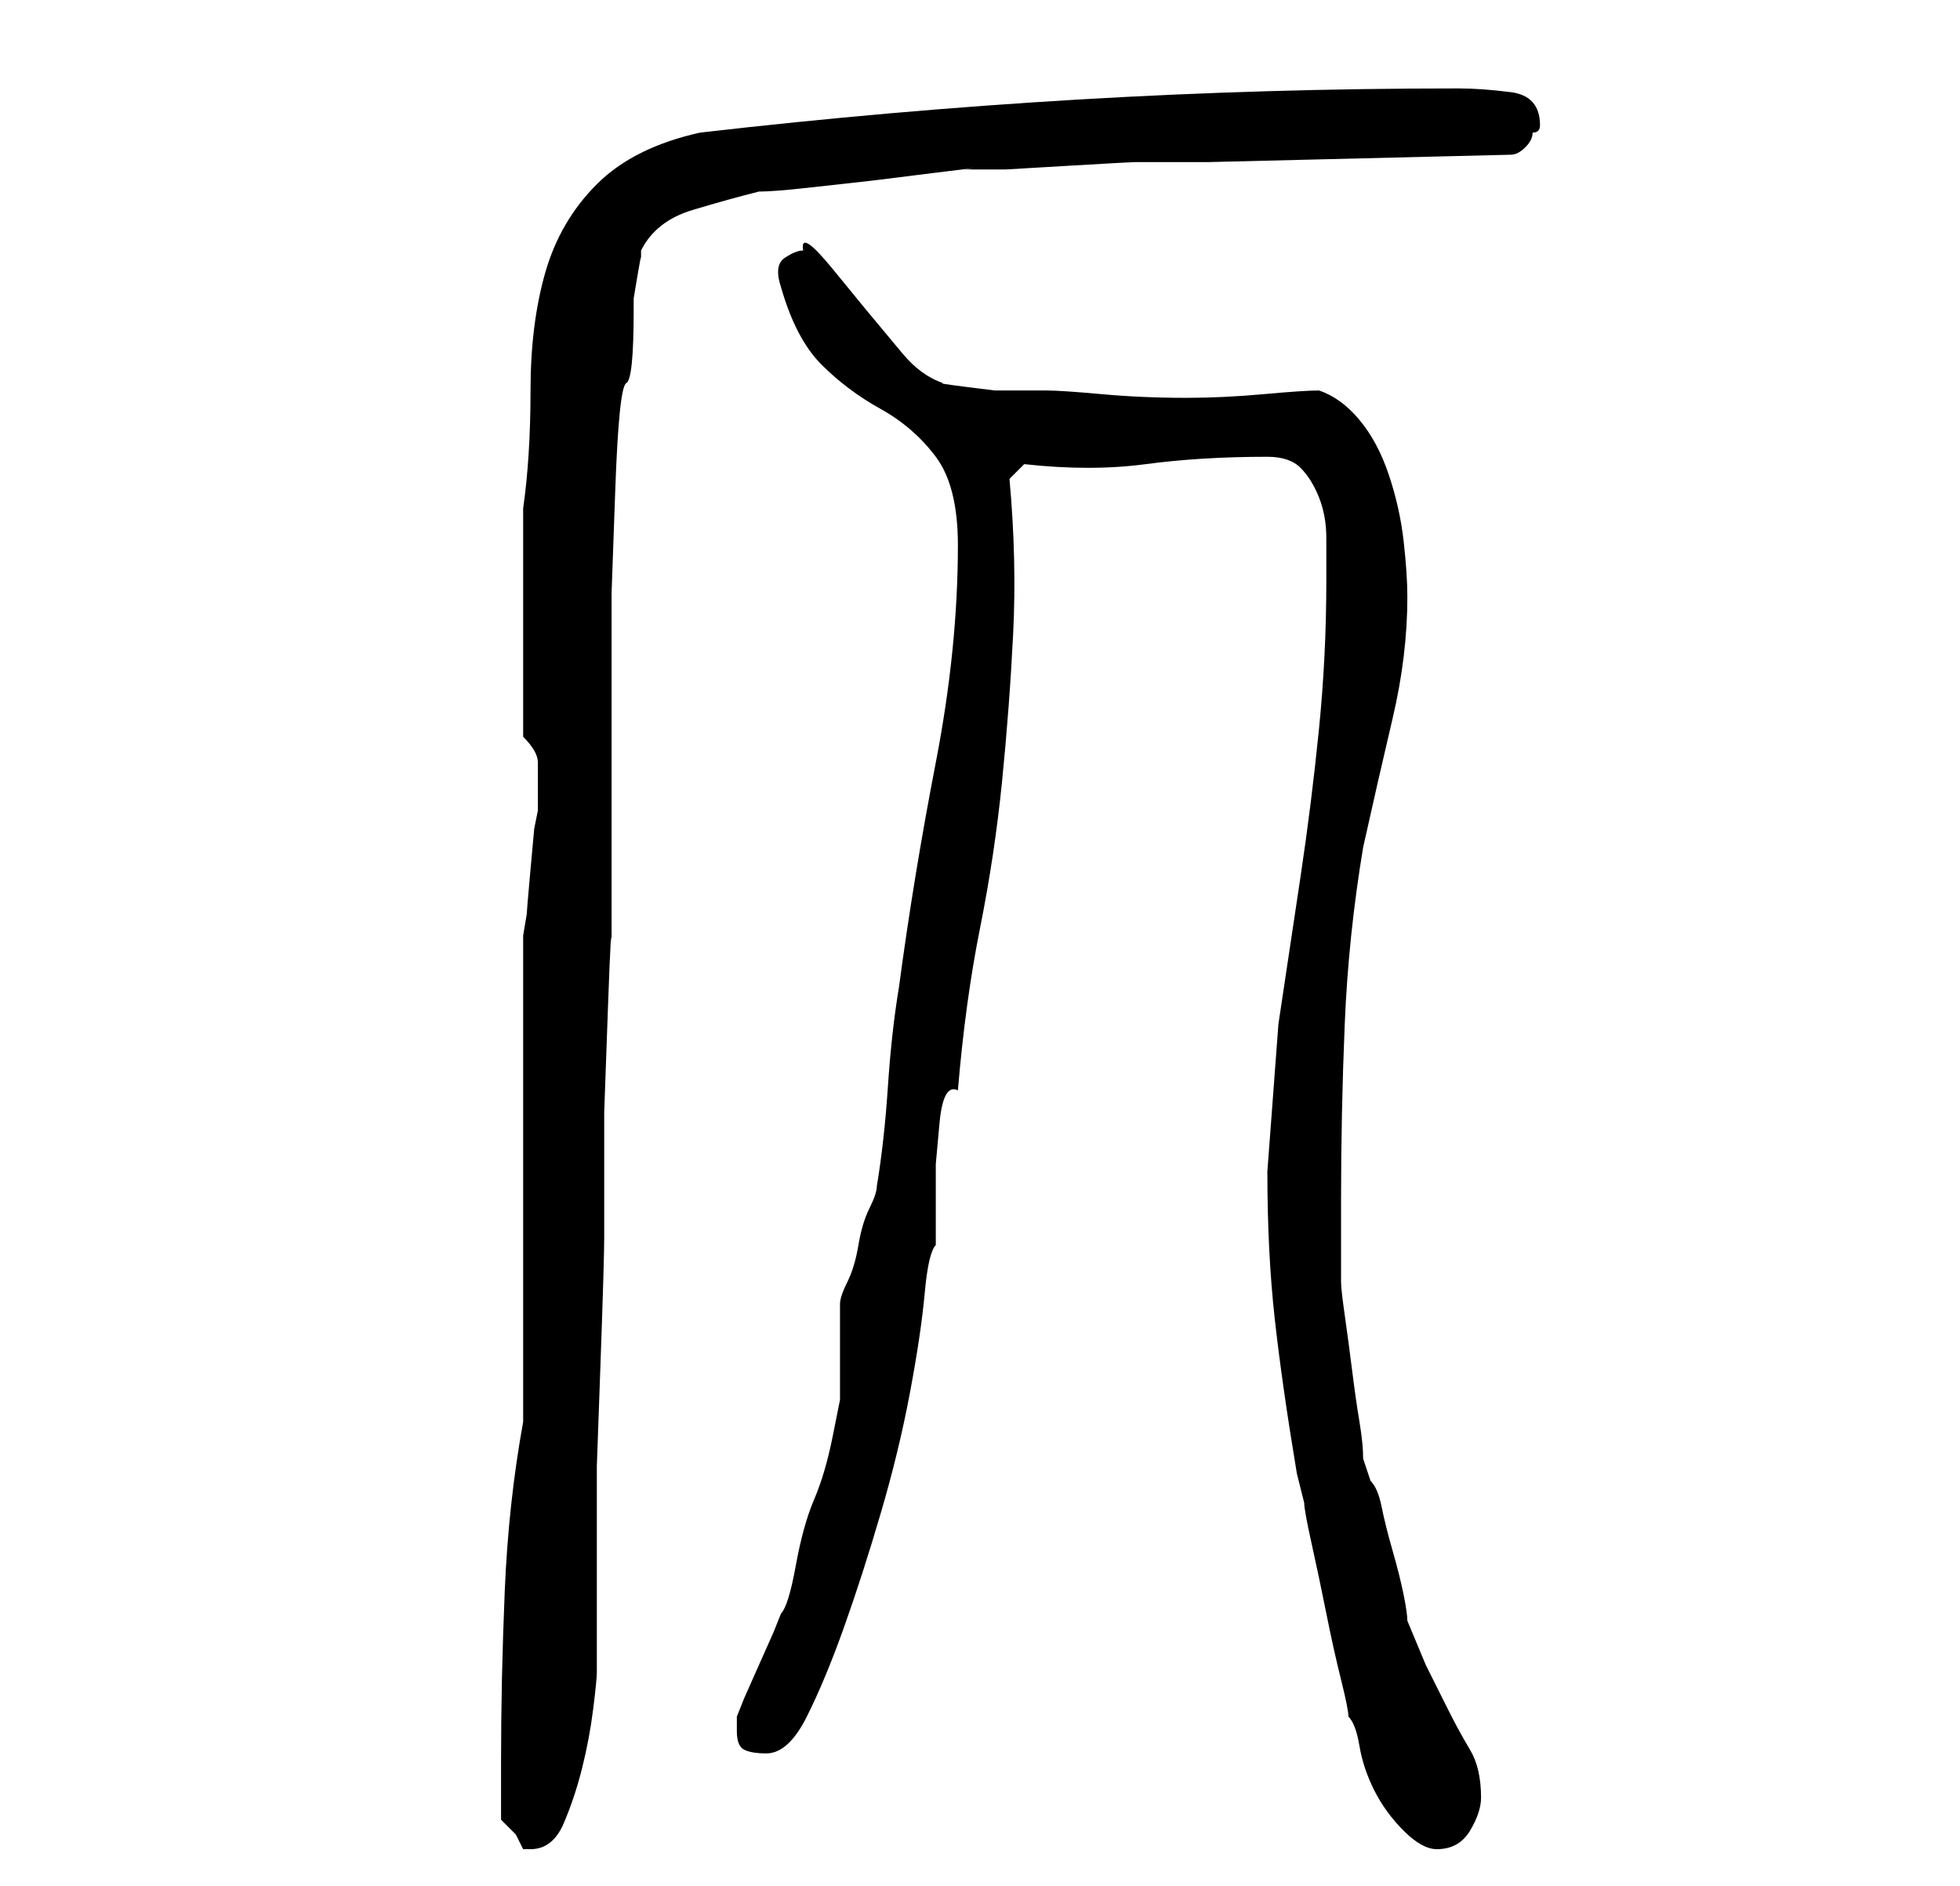 <?xml version="1.0" standalone="no"?>
<!DOCTYPE svg PUBLIC "-//W3C//DTD SVG 1.1//EN" "http://www.w3.org/Graphics/SVG/1.1/DTD/svg11.dtd" >
<svg xmlns="http://www.w3.org/2000/svg" xmlns:xlink="http://www.w3.org/1999/xlink" version="1.1" viewBox="-10 0 266 256">
   <path fill="currentColor"
d="M58 247l2 2t1 2h1q3 0 4.5 -3.5t2.5 -7.5t1.5 -8t0.5 -5v-20v-8t0.5 -14t0.5 -17v-17t0.5 -14t0.5 -8v-8v-12v-13v-7v-8.5t0.5 -14t1.5 -14.5t1 -10v-1.5t0.5 -3t0.5 -2.5v-1q2 -4 7 -5.5t9 -2.5q2 0 6.5 -0.5l9 -1t8 -1t4.5 -0.5h5.5t8.5 -0.5t9 -0.5h6h4l41 -1
q1 0 2 -1t1 -2q1 0 1 -1q0 -4 -4 -4.5t-7 -0.5q-26 0 -51.5 1.5t-51.5 4.5q-9 2 -14 7t-7 12t-2 16t-1 16v16v15q2 2 2 3.5v3.5v3l-0.5 2.5t-0.5 5.5t-0.5 6l-0.5 3v8v12v13v14v11.5v7.5q-2 11 -2.5 23t-0.5 23v8zM166 200l0.5 2l0.5 2q0 1 1 5.5t2 9.5t2 9t1 5q1 1 1.5 4
t2 6t4 5.5t4.5 2.5q3 0 4.5 -2.5t1.5 -4.5q0 -4 -1.5 -6.5t-3 -5.5l-3 -6t-2.5 -6q0 -1 -0.5 -3.5t-1.5 -6t-1.5 -6t-1.5 -3.5l-0.5 -1.5l-0.5 -1.5q0 -2 -0.5 -5t-1 -7t-1 -7.5t-0.5 -4.5v-5v-6q0 -12 0.5 -24t2.5 -24q2 -9 4 -17.5t2 -16.5q0 -3 -0.5 -7.5t-2 -9t-4 -7.5
t-5.5 -4q-2 0 -7.5 0.5t-10.5 0.5q-6 0 -11.5 -0.5t-7.5 -0.5h-3h-4t-4 -0.5t-3 -0.5q-3 -1 -5.5 -4l-5 -6t-4.5 -5.5t-4 -2.5q-1 0 -2.5 1t-0.5 4q2 7 5.5 10.5t8 6t7.5 6.5t3 12q0 14 -3 29.5t-5 30.5q-1 6 -1.5 13.5t-1.5 13.5q0 1 -1 3t-1.5 5t-1.5 5t-1 3v2v4v4v3t-1 5
t-2.5 8.5t-2.5 9t-2 6.5l-1 2.5t-2 4.5t-2 4.5l-1 2.5v2q0 2 1 2.5t3 0.5q3 0 5.5 -5t5 -12t5 -15.5t4 -16.5t2 -13.5t1.5 -6.5v-5.5v-5.5t0.5 -5.5t2.5 -4.5q1 -12 3 -22t3 -20t1.5 -20t-0.5 -21l2 -2q9 1 16.5 0t16.5 -1q3 0 4.5 1.5t2.5 4t1 5.5v6q0 10 -1 20t-2.5 20
l-3 20t-1.5 20q0 11 1 20t3 21z" />
</svg>
